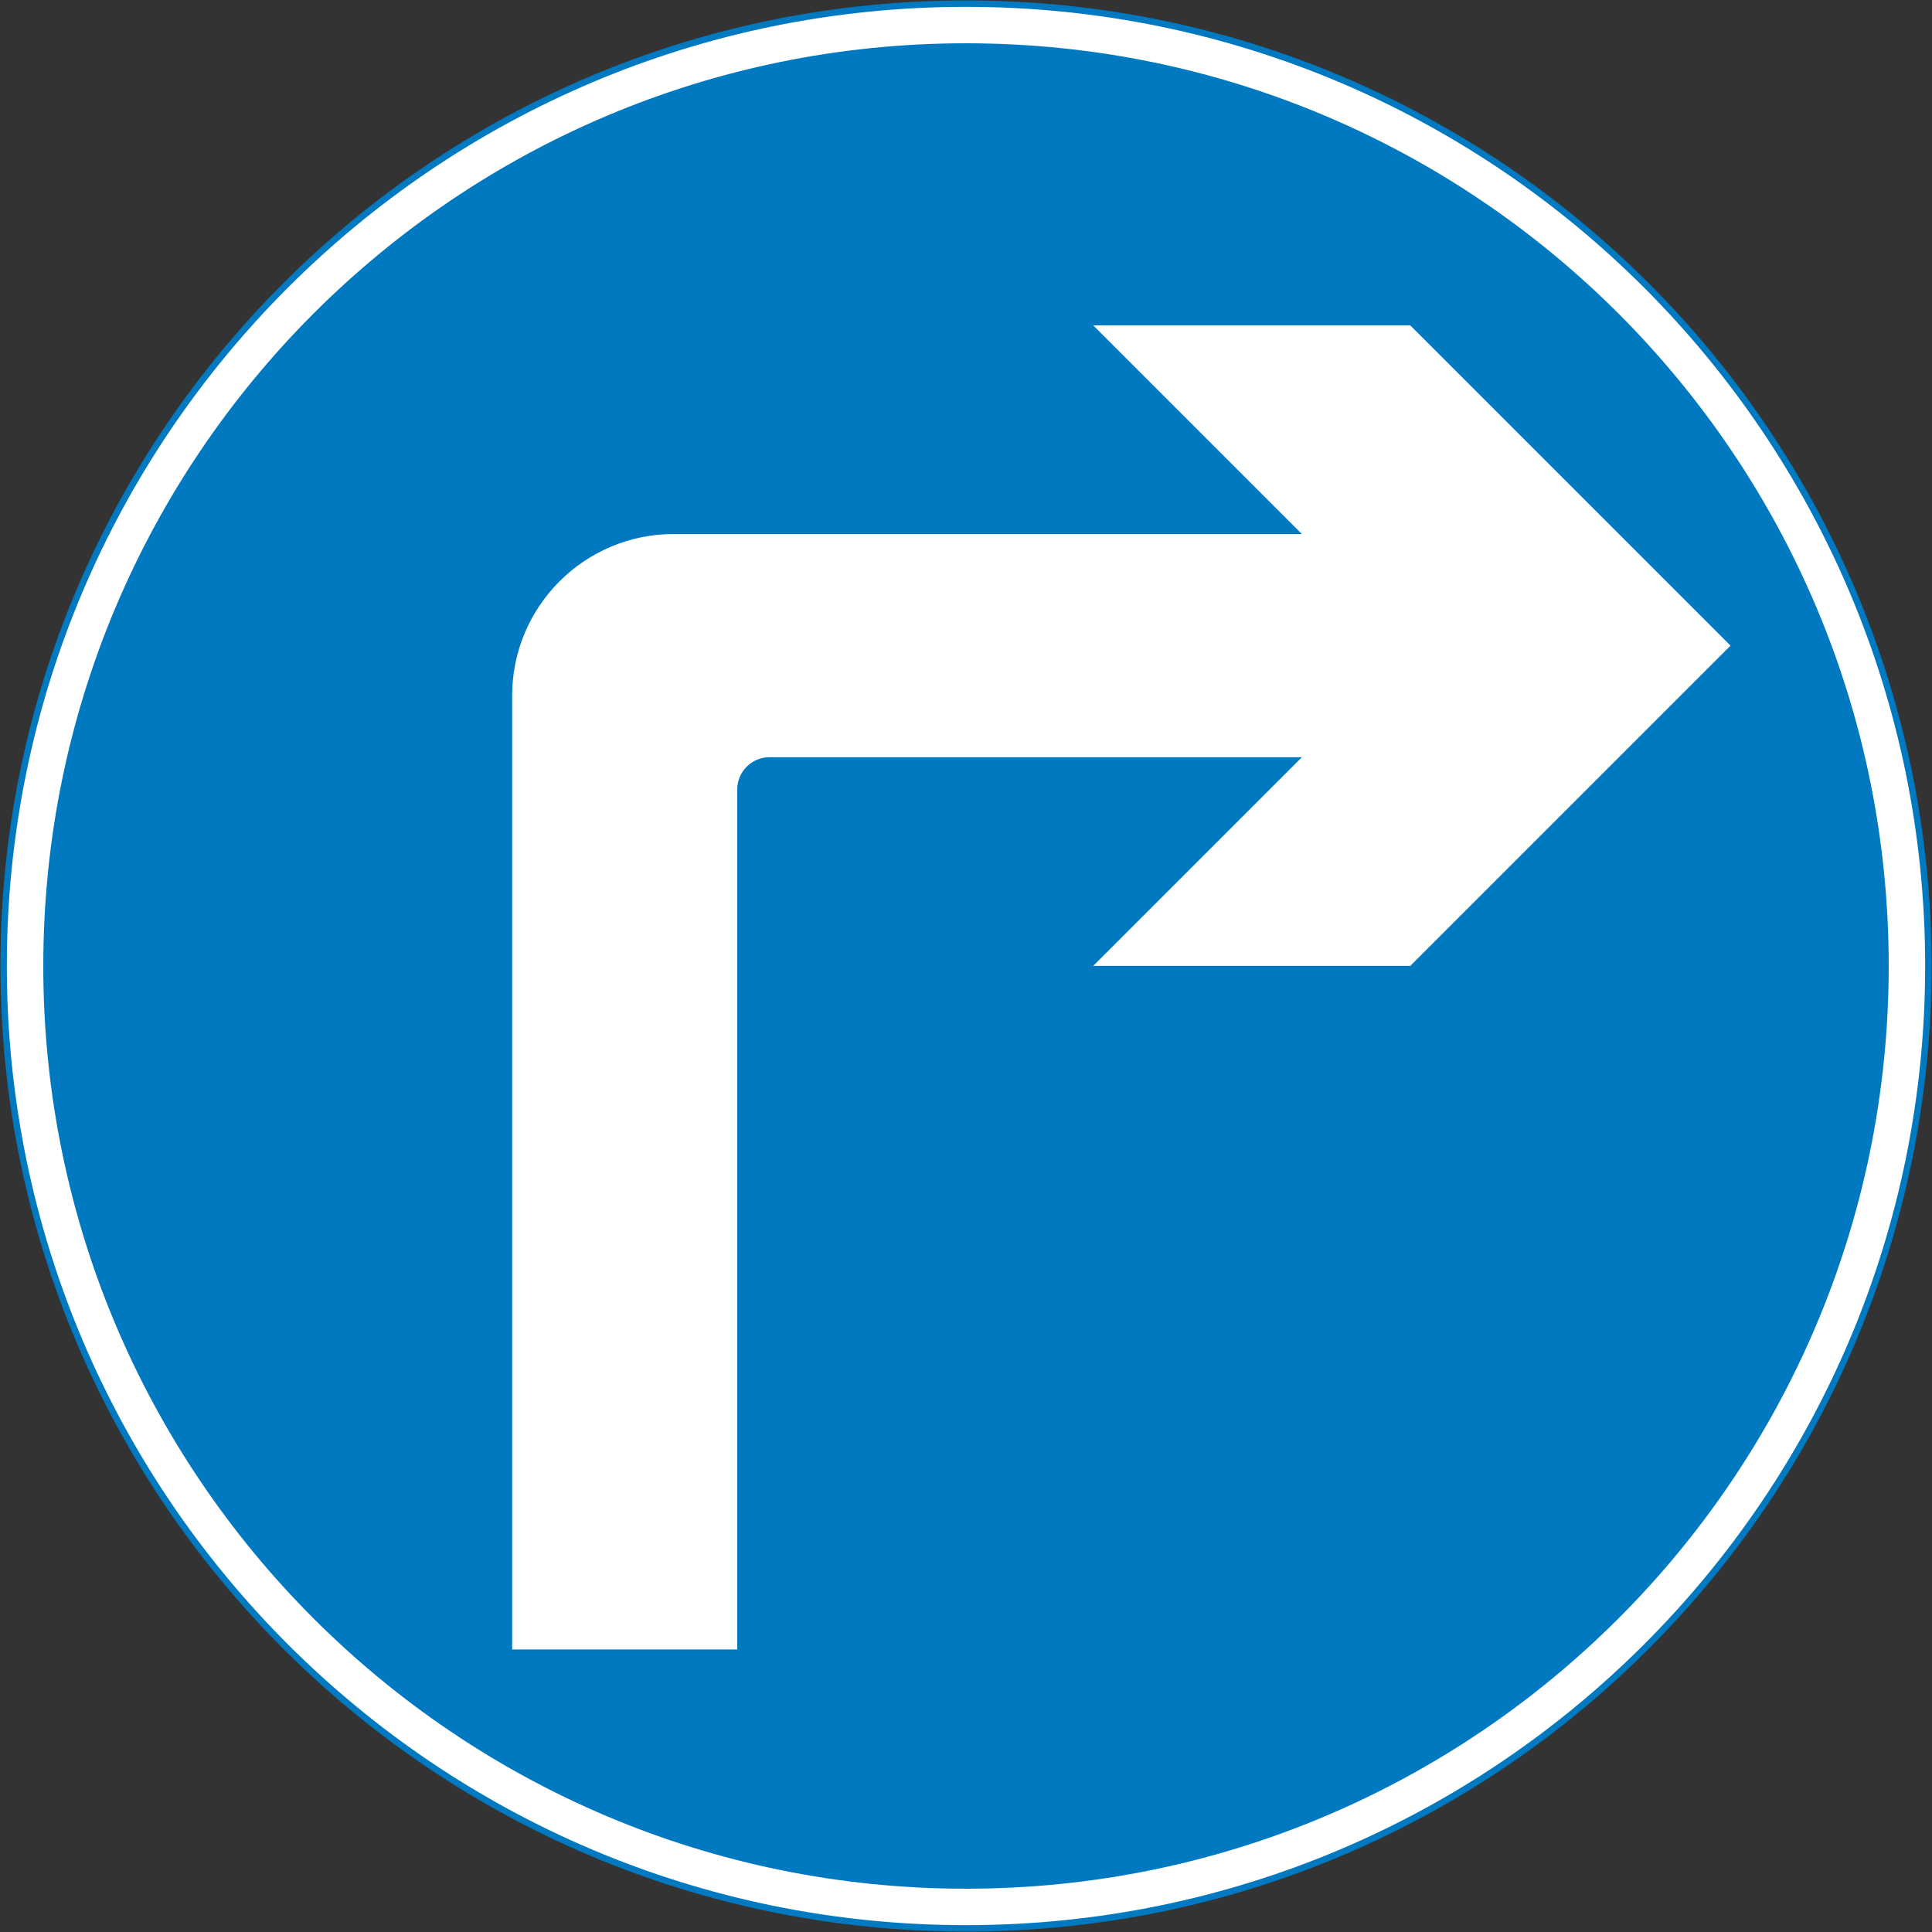 <?xml version="1.0" encoding="UTF-8" standalone="no"?>
<svg
   xmlns:dc="http://purl.org/dc/elements/1.1/"
   xmlns:cc="http://creativecommons.org/ns#"
   xmlns:rdf="http://www.w3.org/1999/02/22-rdf-syntax-ns#"
   xmlns:svg="http://www.w3.org/2000/svg"
   xmlns="http://www.w3.org/2000/svg"
   xmlns:sodipodi="http://sodipodi.sourceforge.net/DTD/sodipodi-0.dtd"
   xmlns:inkscape="http://www.inkscape.org/namespaces/inkscape"
   width="903.4"
   height="903.4"
   viewBox="-50 -30 90.34 90.34"
   id="svg2"
   version="1.1"
   inkscape:version="0.48.4 r9939"
   sodipodi:docname="AJAX.svg">
  <rect x="-50" y="-30" width="90.34" height="90.34" fill="#333333" stroke="none"/>
  <defs
     id="defs12" />
  <sodipodi:namedview
     pagecolor="#ffffff"
     bordercolor="#666666"
     borderopacity="1"
     objecttolerance="10"
     gridtolerance="10"
     guidetolerance="10"
     inkscape:pageopacity="0"
     inkscape:pageshadow="2"
     inkscape:window-width="1920"
     inkscape:window-height="1057"
     id="namedview10"
     showgrid="false"
     fit-margin-top="1.7"
     fit-margin-left="1.7"
     fit-margin-right="1.7"
     fit-margin-bottom="1.7"
     inkscape:zoom="0.5"
     inkscape:cx="436.73366"
     inkscape:cy="401.84492"
     inkscape:window-x="-8"
     inkscape:window-y="-8"
     inkscape:window-maximized="1"
     inkscape:current-layer="svg2"
     showguides="true"
     inkscape:guide-bbox="true" />
  <path
     inkscape:connector-curvature="0"
     id="path3124"
     d="m -4.83,-29.83 c -24.853,0 -45,20.147 -45,45 0,24.853 20.147,45 45,45 24.853,0 45,-20.147 45,-45 C 40.17,-9.683 20.023,-29.83 -4.83,-29.83 z"
     style="fill:#ffffff;fill-opacity:1;stroke:#0079c1;stroke-width:0.3;stroke-miterlimit:4;stroke-opacity:1;stroke-dasharray:none"
     sodipodi:nodetypes="sssss" />
  <path
     sodipodi:nodetypes="sssss"
     style="fill:#0079c1;fill-opacity:1;stroke:none"
     d="m -4.83,58.316 c -23.829,0 -43.146,-19.317 -43.146,-43.146 0,-23.829 19.317,-43.146 43.146,-43.146 23.829,0 43.146,19.317 43.146,43.146 0,23.829 -19.317,43.146 -43.146,43.146 z"
     id="path3607"
     inkscape:connector-curvature="0" />
  <path
     sodipodi:nodetypes="cssccsscc"
     inkscape:connector-curvature="0"
     style="fill:#ffffff;fill-rule:nonzero;stroke:none"
     d="m -26.052,47.129 0,-44.599 c 0,-4.175 3.385,-7.559 7.559,-7.559 l 37.441,0 0,10.437 -32.964,0 c -0.835,0 -1.512,0.677 -1.512,1.512 l 0,40.209 z"
     id="path3790" />
  <path
     style="fill:#ffffff;fill-opacity:1;stroke:none"
     d="m 15.944,-14.786 14.976,14.976 -14.976,14.976 -14.826,-7e-6 L 16.094,0.19 1.118,-14.786 z"
     id="path3827"
     inkscape:connector-curvature="0"
     sodipodi:nodetypes="ccccccc" />
</svg>

